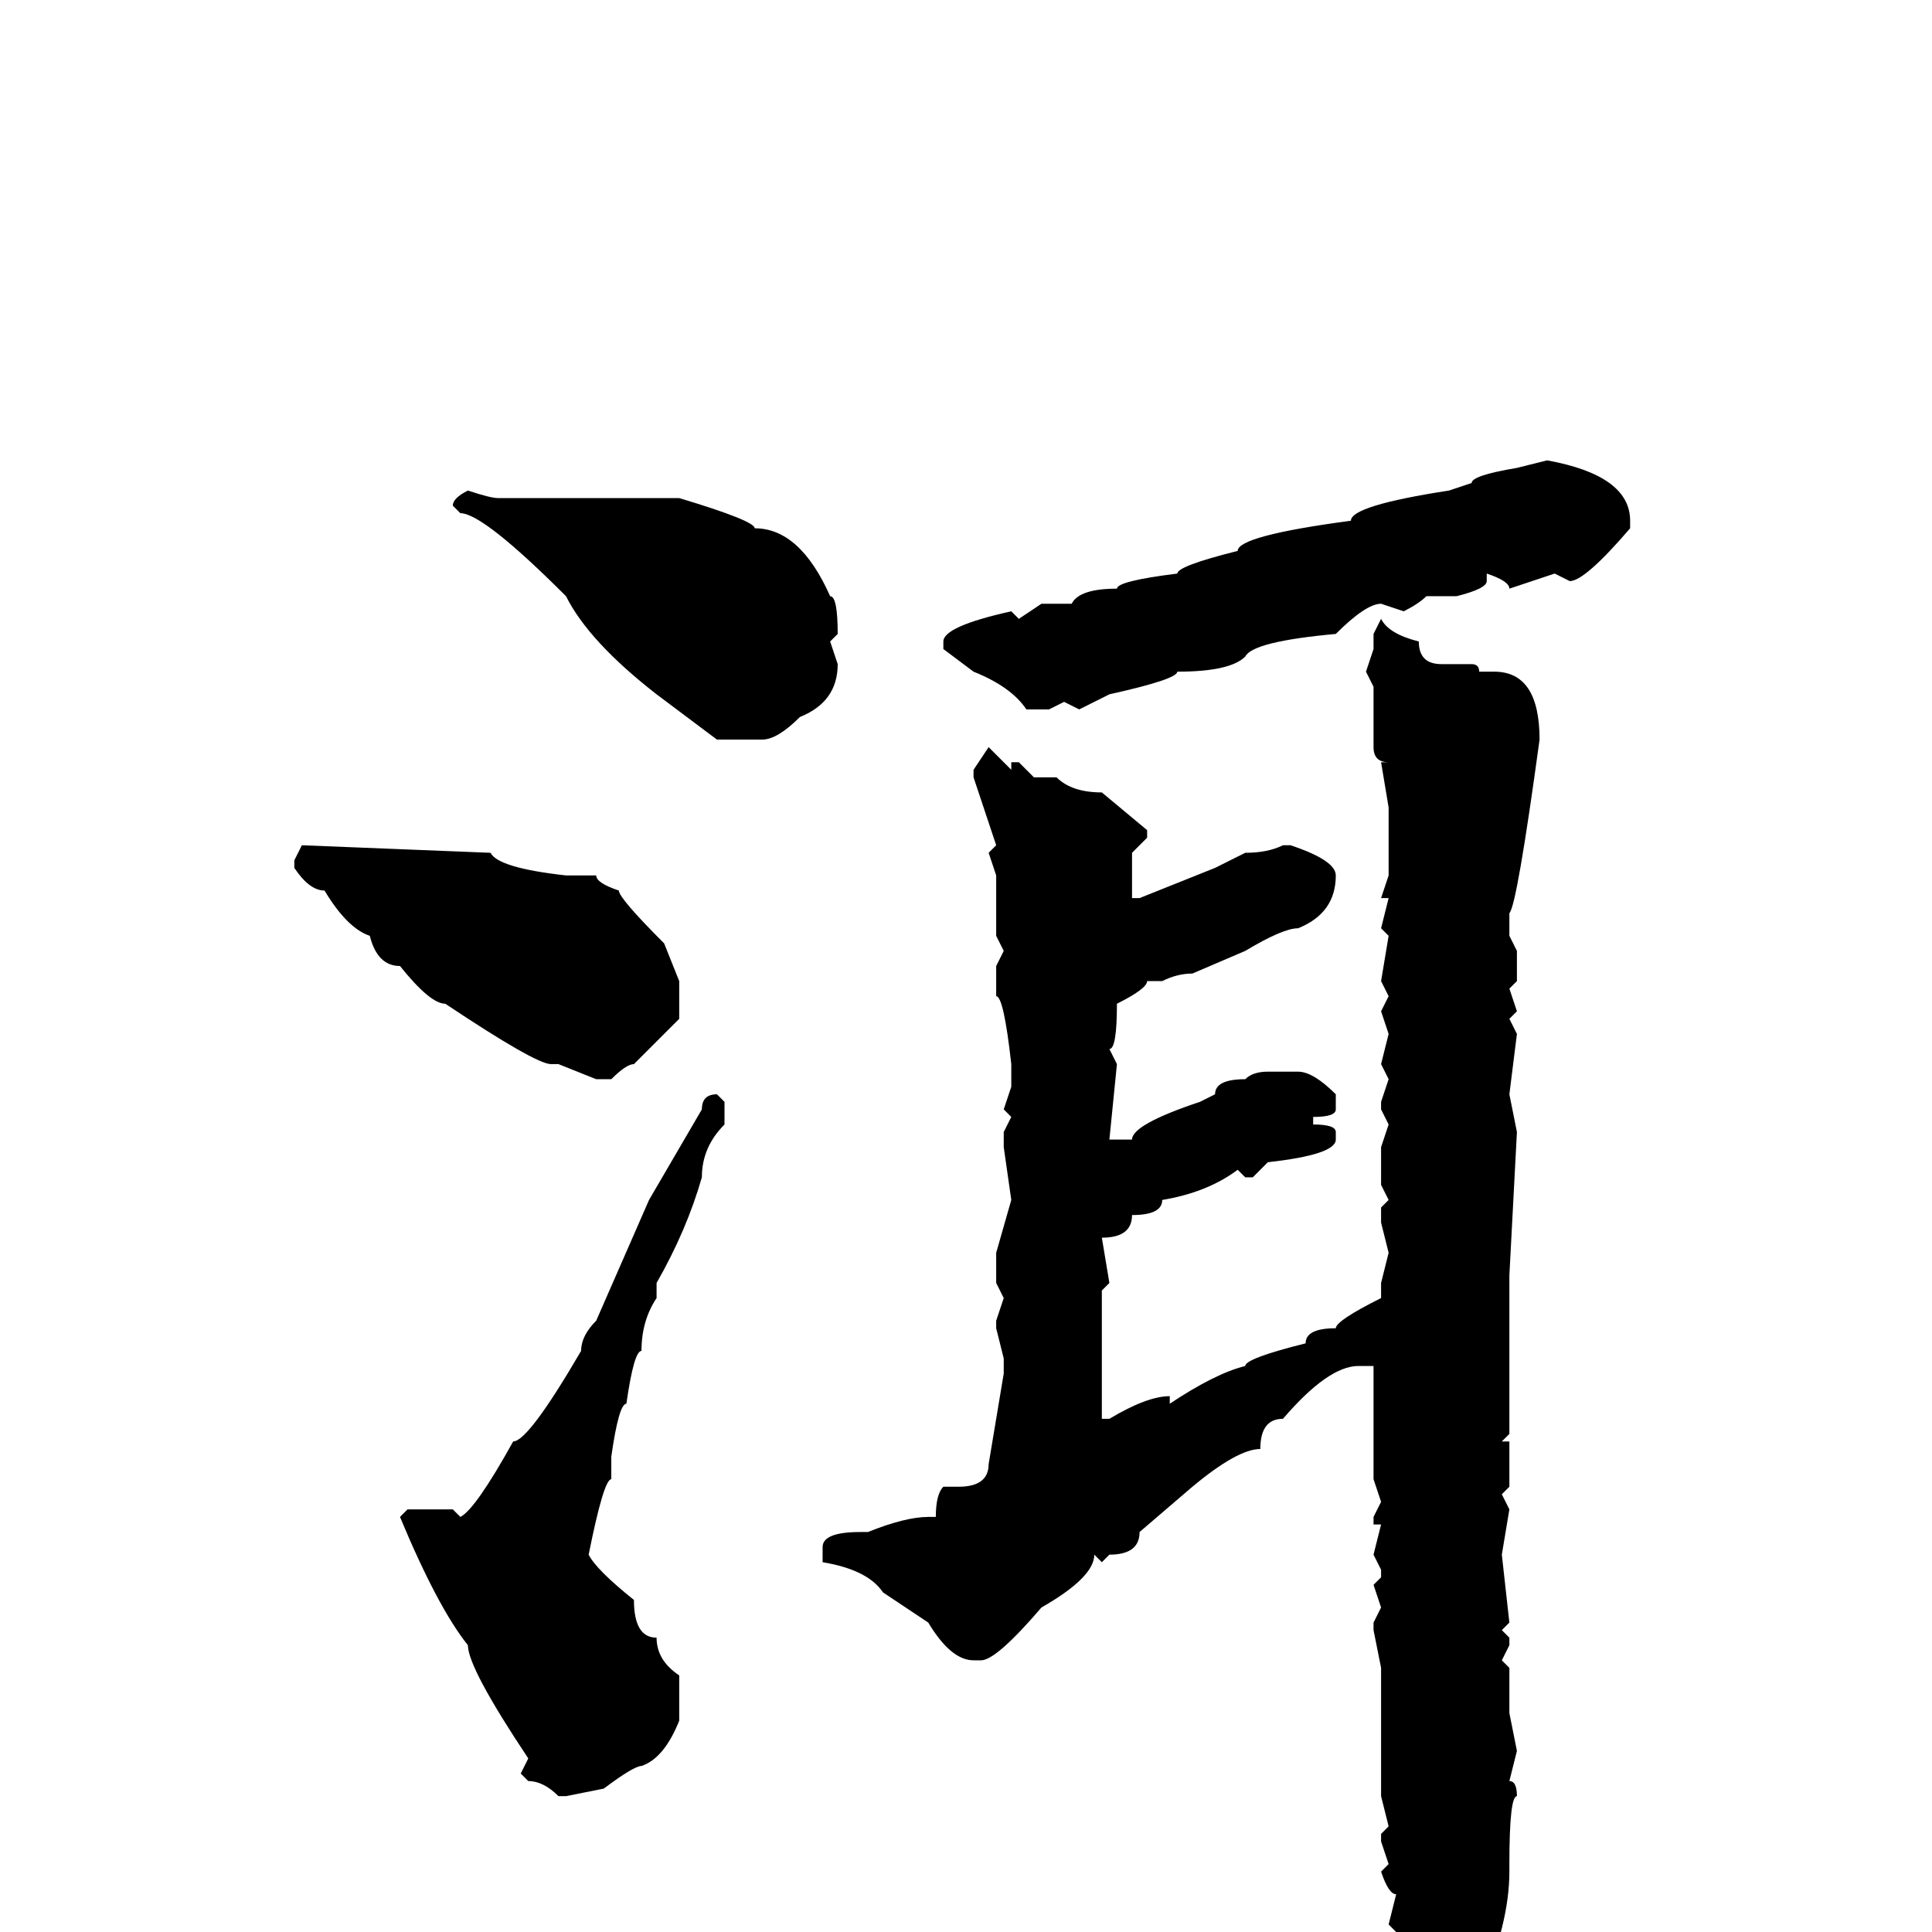 <svg xmlns="http://www.w3.org/2000/svg" viewBox="0 -256 256 256">
	<path fill="#000000" d="M205 -195Q216 -193 216 -187V-186Q210 -179 208 -179L206 -180L200 -178Q200 -179 197 -180V-179Q197 -178 193 -177H192H191H189Q188 -176 186 -175L183 -176Q181 -176 177 -172Q166 -171 165 -169Q163 -167 156 -167Q156 -166 147 -164L143 -162L141 -163L139 -162H136Q134 -165 129 -167L125 -170V-171Q125 -173 134 -175L135 -174L138 -176H142Q143 -178 148 -178Q148 -179 156 -180Q156 -181 164 -183Q164 -185 179 -187Q179 -189 192 -191L195 -192Q195 -193 201 -194ZM62 -191Q65 -190 66 -190H71H90Q100 -187 100 -186Q106 -186 110 -177Q111 -177 111 -172L110 -171L111 -168Q111 -163 106 -161Q103 -158 101 -158H100Q99 -158 95 -158L87 -164Q78 -171 75 -177Q64 -188 61 -188L60 -189Q60 -190 62 -191ZM183 -174Q184 -172 188 -171Q188 -168 191 -168H195Q196 -168 196 -167H197H198Q204 -167 204 -158Q201 -136 200 -135V-132L201 -130V-128V-126L200 -125L201 -122L200 -121L201 -119L200 -111L201 -106L200 -87V-86V-84V-83V-80V-77V-73V-69V-66L199 -65H200V-59L199 -58L200 -56L199 -50L200 -41L199 -40L200 -39V-38L199 -36L200 -35V-32V-30V-29L201 -24L200 -20Q201 -20 201 -18Q200 -18 200 -9V-8Q200 -1 196 8Q196 10 192 15Q191 19 188 19Q187 19 185 17L186 10L184 6L185 1V0L184 -1L185 -5Q184 -5 183 -8L184 -9L183 -12V-13L184 -14L183 -18V-19V-20V-29V-35L182 -40V-41L183 -43L182 -46L183 -47V-48L182 -50L183 -54H182V-55L183 -57L182 -60V-62V-66V-67V-71V-72V-73V-75H180Q176 -75 170 -68Q167 -68 167 -64Q164 -64 158 -59L151 -53Q151 -50 147 -50L146 -49L145 -50Q145 -47 138 -43Q132 -36 130 -36H129Q126 -36 123 -41L117 -45Q115 -48 109 -49V-51Q109 -53 114 -53H115Q120 -55 123 -55H124Q124 -58 125 -59H127Q131 -59 131 -62L133 -74V-76L132 -80V-81L133 -84L132 -86V-89V-90L134 -97L133 -104V-106L134 -108L133 -109L134 -112V-114V-115Q133 -124 132 -124V-127V-128L133 -130L132 -132V-135V-138V-140L131 -143L132 -144L129 -153V-154L131 -157L134 -154V-155H135L137 -153H140Q142 -151 146 -151L152 -146V-145L150 -143V-142V-140V-138V-137H151L161 -141L165 -143Q168 -143 170 -144H171Q177 -142 177 -140Q177 -135 172 -133Q170 -133 165 -130L158 -127Q156 -127 154 -126H152Q152 -125 148 -123Q148 -117 147 -117L148 -115L147 -105H150Q150 -107 159 -110L161 -111Q161 -113 165 -113Q166 -114 168 -114H172Q174 -114 177 -111V-109Q177 -108 174 -108V-107Q177 -107 177 -106V-105Q177 -103 168 -102L166 -100H165L164 -101Q160 -98 154 -97Q154 -95 150 -95Q150 -92 146 -92L147 -86L146 -85V-80V-68H147Q152 -71 155 -71V-70Q161 -74 165 -75Q165 -76 173 -78Q173 -80 177 -80Q177 -81 183 -84V-85V-86L184 -90L183 -94V-96L184 -97L183 -99V-104L184 -107L183 -109V-110L184 -113L183 -115L184 -119L183 -122L184 -124L183 -126L184 -132L183 -133L184 -137H183L184 -140V-149L183 -155H184Q182 -155 182 -157V-159V-163V-165L181 -167L182 -170V-172ZM40 -144L65 -143Q66 -141 75 -140H76H79Q79 -139 82 -138Q82 -137 88 -131L90 -126V-121L84 -115Q83 -115 81 -113H79L74 -115H73Q71 -115 59 -123Q57 -123 53 -128Q50 -128 49 -132Q46 -133 43 -138Q41 -138 39 -141V-142ZM95 -111L96 -110V-107Q93 -104 93 -100Q91 -93 87 -86V-84Q85 -81 85 -77Q84 -77 83 -70Q82 -70 81 -63V-60Q80 -60 78 -50Q79 -48 84 -44Q84 -39 87 -39Q87 -36 90 -34V-31V-28Q88 -23 85 -22Q84 -22 80 -19L75 -18H74Q72 -20 70 -20L69 -21L70 -23Q62 -35 62 -38Q58 -43 53 -55L54 -56H57H58H60L61 -55Q63 -56 68 -65Q70 -65 77 -77Q77 -79 79 -81L86 -97L93 -109Q93 -111 95 -111Z"/>
</svg>